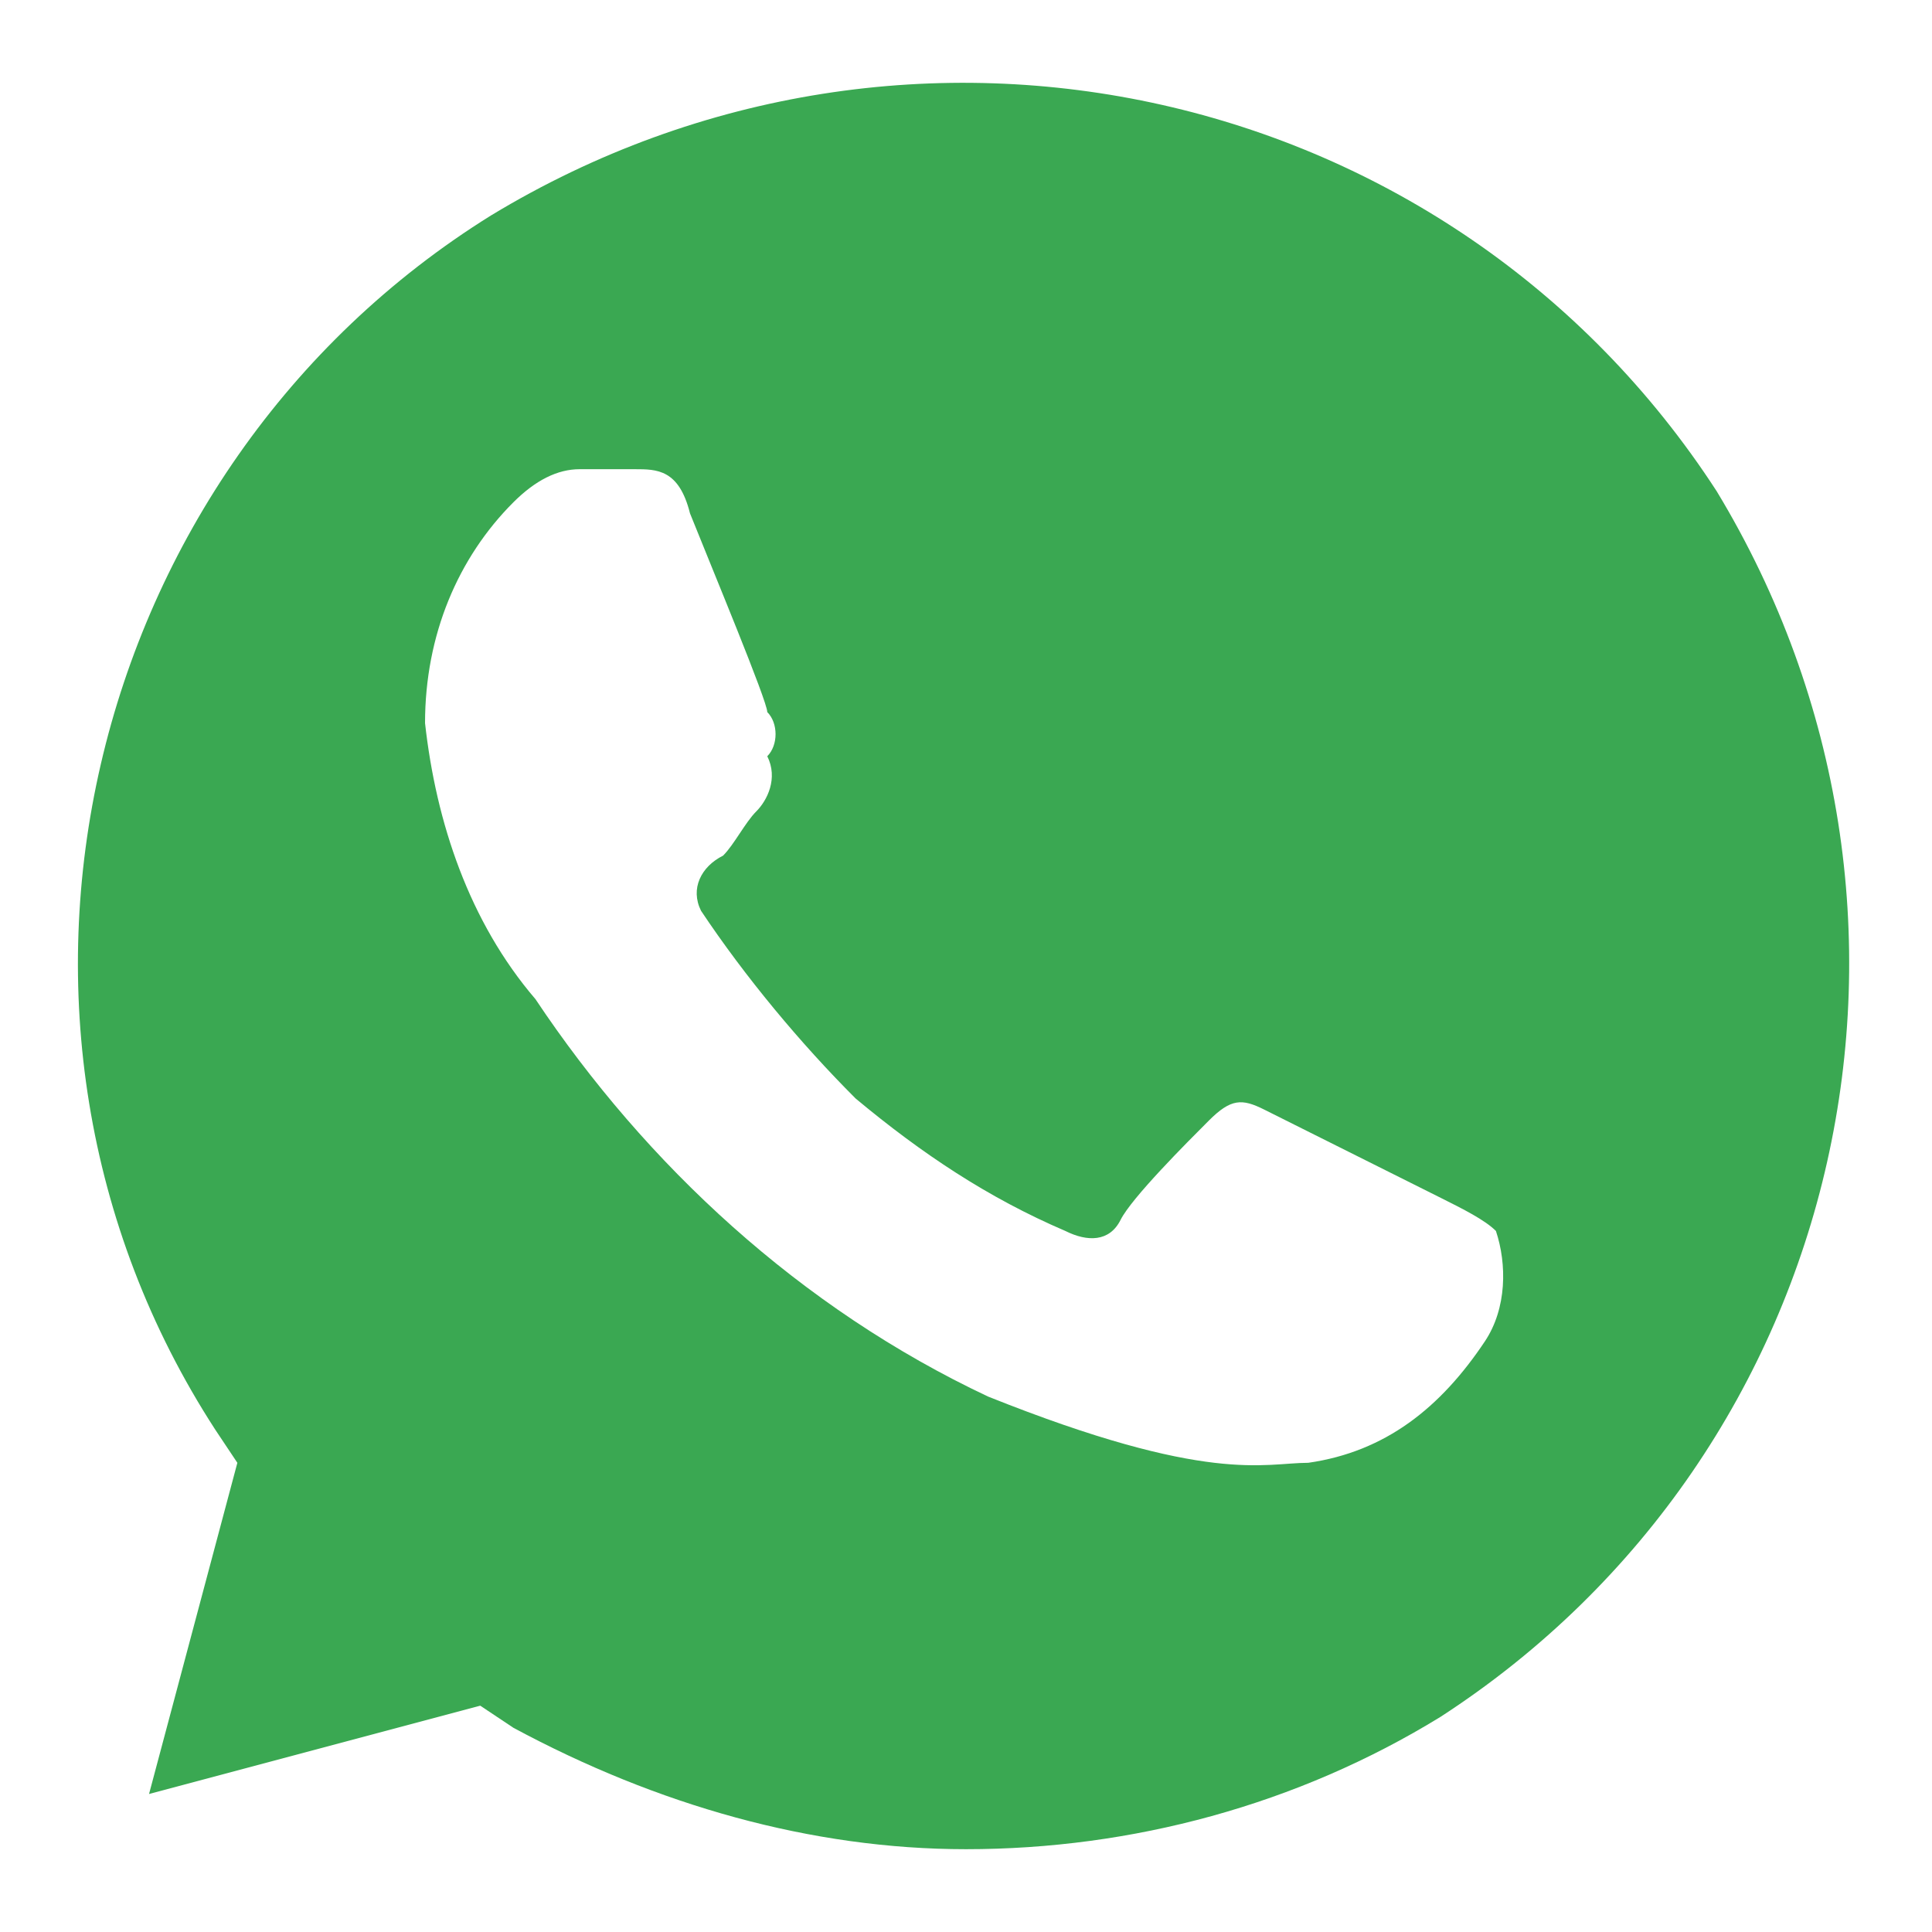 <svg width="14" height="14" viewBox="0 0 14 14" fill="none" xmlns="http://www.w3.org/2000/svg">
<path d="M12.44 3.56C10.52 0.6 6.6 -0.28 3.56 1.56C0.6 3.4 -0.36 7.4 1.56 10.36L1.72 10.6L1.08 13L3.48 12.36L3.72 12.52C4.76 13.08 5.88 13.4 7 13.4C8.2 13.4 9.4 13.08 10.44 12.44C13.4 10.52 14.28 6.6 12.44 3.56V3.56ZM10.76 9.72C10.44 10.2 10.04 10.52 9.48 10.6C9.16 10.6 8.76 10.76 7.16 10.12C5.8 9.48 4.68 8.44 3.88 7.24C3.4 6.68 3.16 5.96 3.08 5.24C3.08 4.6 3.32 4.04 3.72 3.64C3.88 3.48 4.04 3.4 4.2 3.4H4.6C4.76 3.4 4.92 3.4 5 3.72C5.16 4.12 5.56 5.08 5.56 5.16C5.64 5.24 5.64 5.4 5.56 5.48C5.64 5.64 5.56 5.8 5.48 5.88C5.4 5.96 5.32 6.12 5.24 6.2C5.08 6.28 5 6.44 5.08 6.6C5.4 7.08 5.8 7.56 6.2 7.96C6.68 8.36 7.16 8.68 7.72 8.92C7.88 9 8.04 9 8.12 8.84C8.2 8.68 8.6 8.28 8.76 8.12C8.92 7.96 9 7.96 9.16 8.04L10.44 8.68C10.6 8.76 10.76 8.84 10.84 8.92C10.92 9.16 10.92 9.48 10.76 9.72V9.72Z" fill="#3AA852"/>
</svg>
